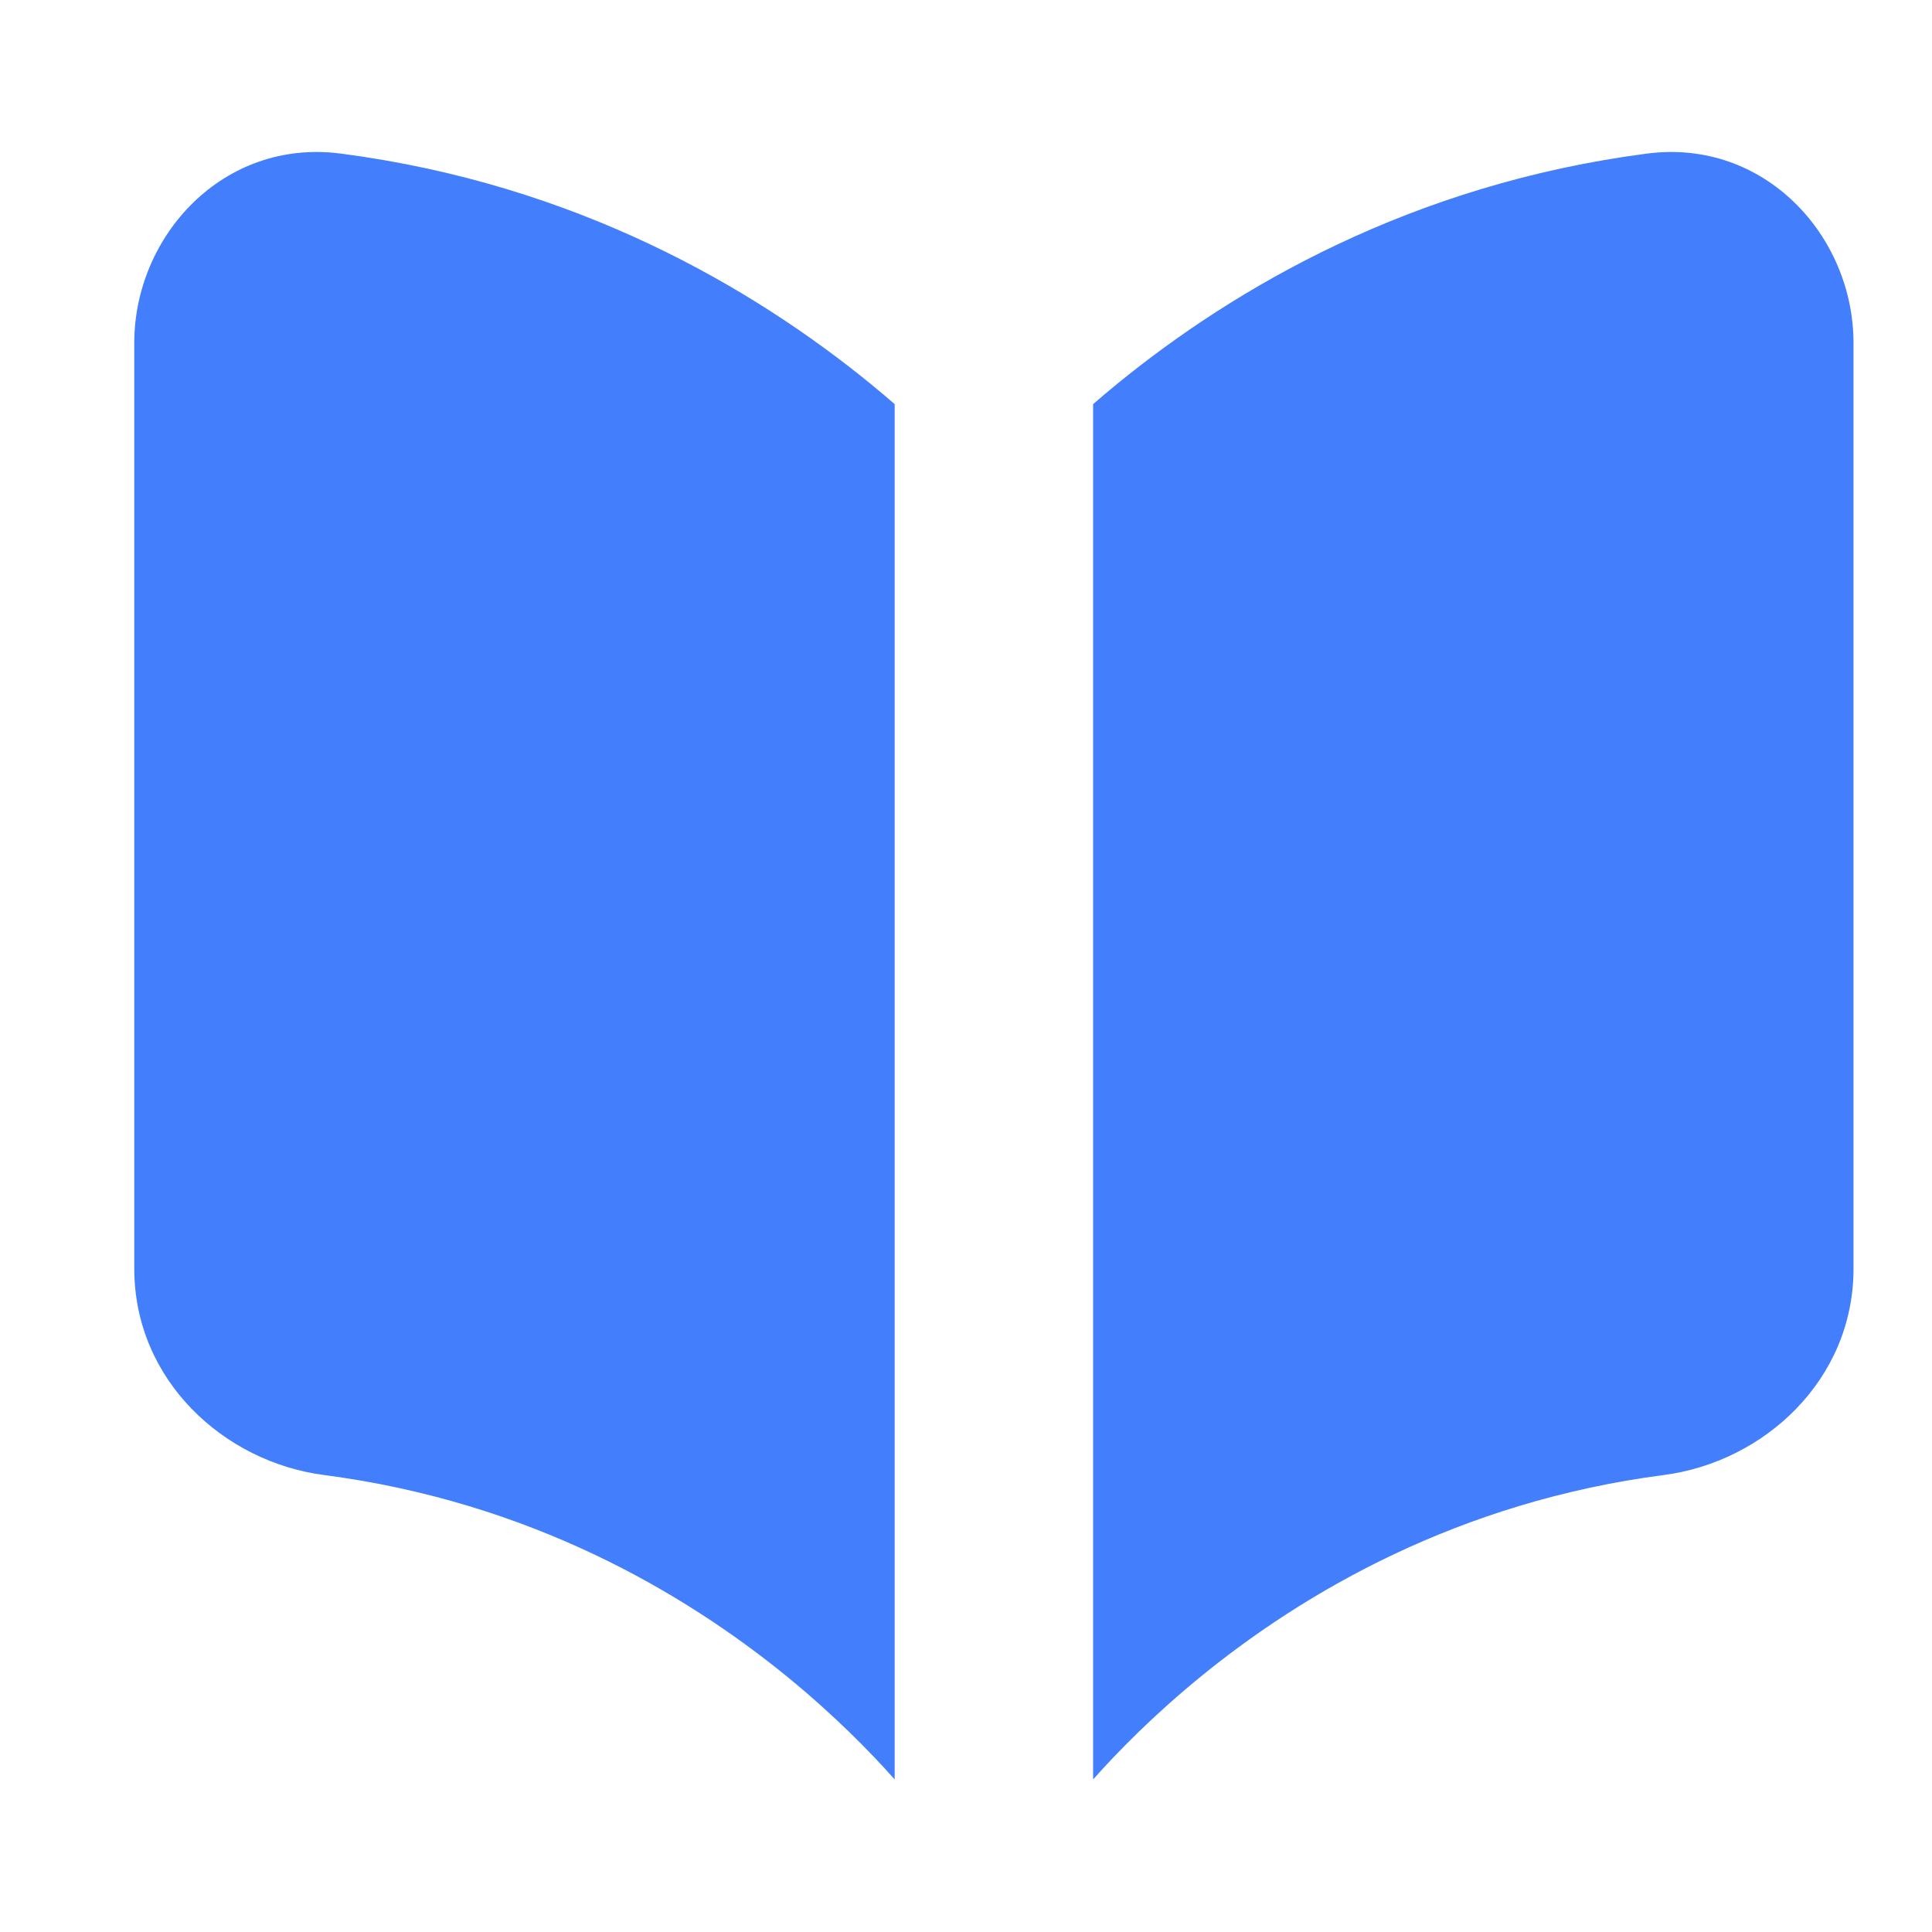 <svg xmlns="http://www.w3.org/2000/svg" width="24" height="24" viewBox="0 0 24 24" fill="none">
  <g clip-path="url(#clip0_1893_8381)">
    <path fill-rule="evenodd" clip-rule="evenodd" d="M11.114 22.105V5.02C11.017 4.936 10.916 4.851 10.811 4.765C9.356 3.579 7.163 2.29 4.235 1.908C2.772 1.717 1.668 2.932 1.668 4.26V15.76C1.668 17.145 2.782 18.161 4.023 18.323C6.574 18.655 8.489 19.778 9.773 20.824C10.352 21.297 10.8 21.751 11.114 22.105ZM13.579 5.02V22.105C13.893 21.751 14.341 21.297 14.92 20.824C16.204 19.778 18.119 18.655 20.67 18.323C21.911 18.161 23.025 17.145 23.025 15.76V4.26C23.025 2.932 21.921 1.717 20.458 1.908C17.53 2.29 15.337 3.579 13.882 4.765C13.777 4.851 13.676 4.936 13.579 5.02Z" fill="#437EFC"/>
  </g>
  <defs>
    <clipPath id="clip0_1893_8381">
      <rect width="23" height="23" fill="white" transform="translate(0.848 0.974)"/>
    </clipPath>
  </defs>
</svg>